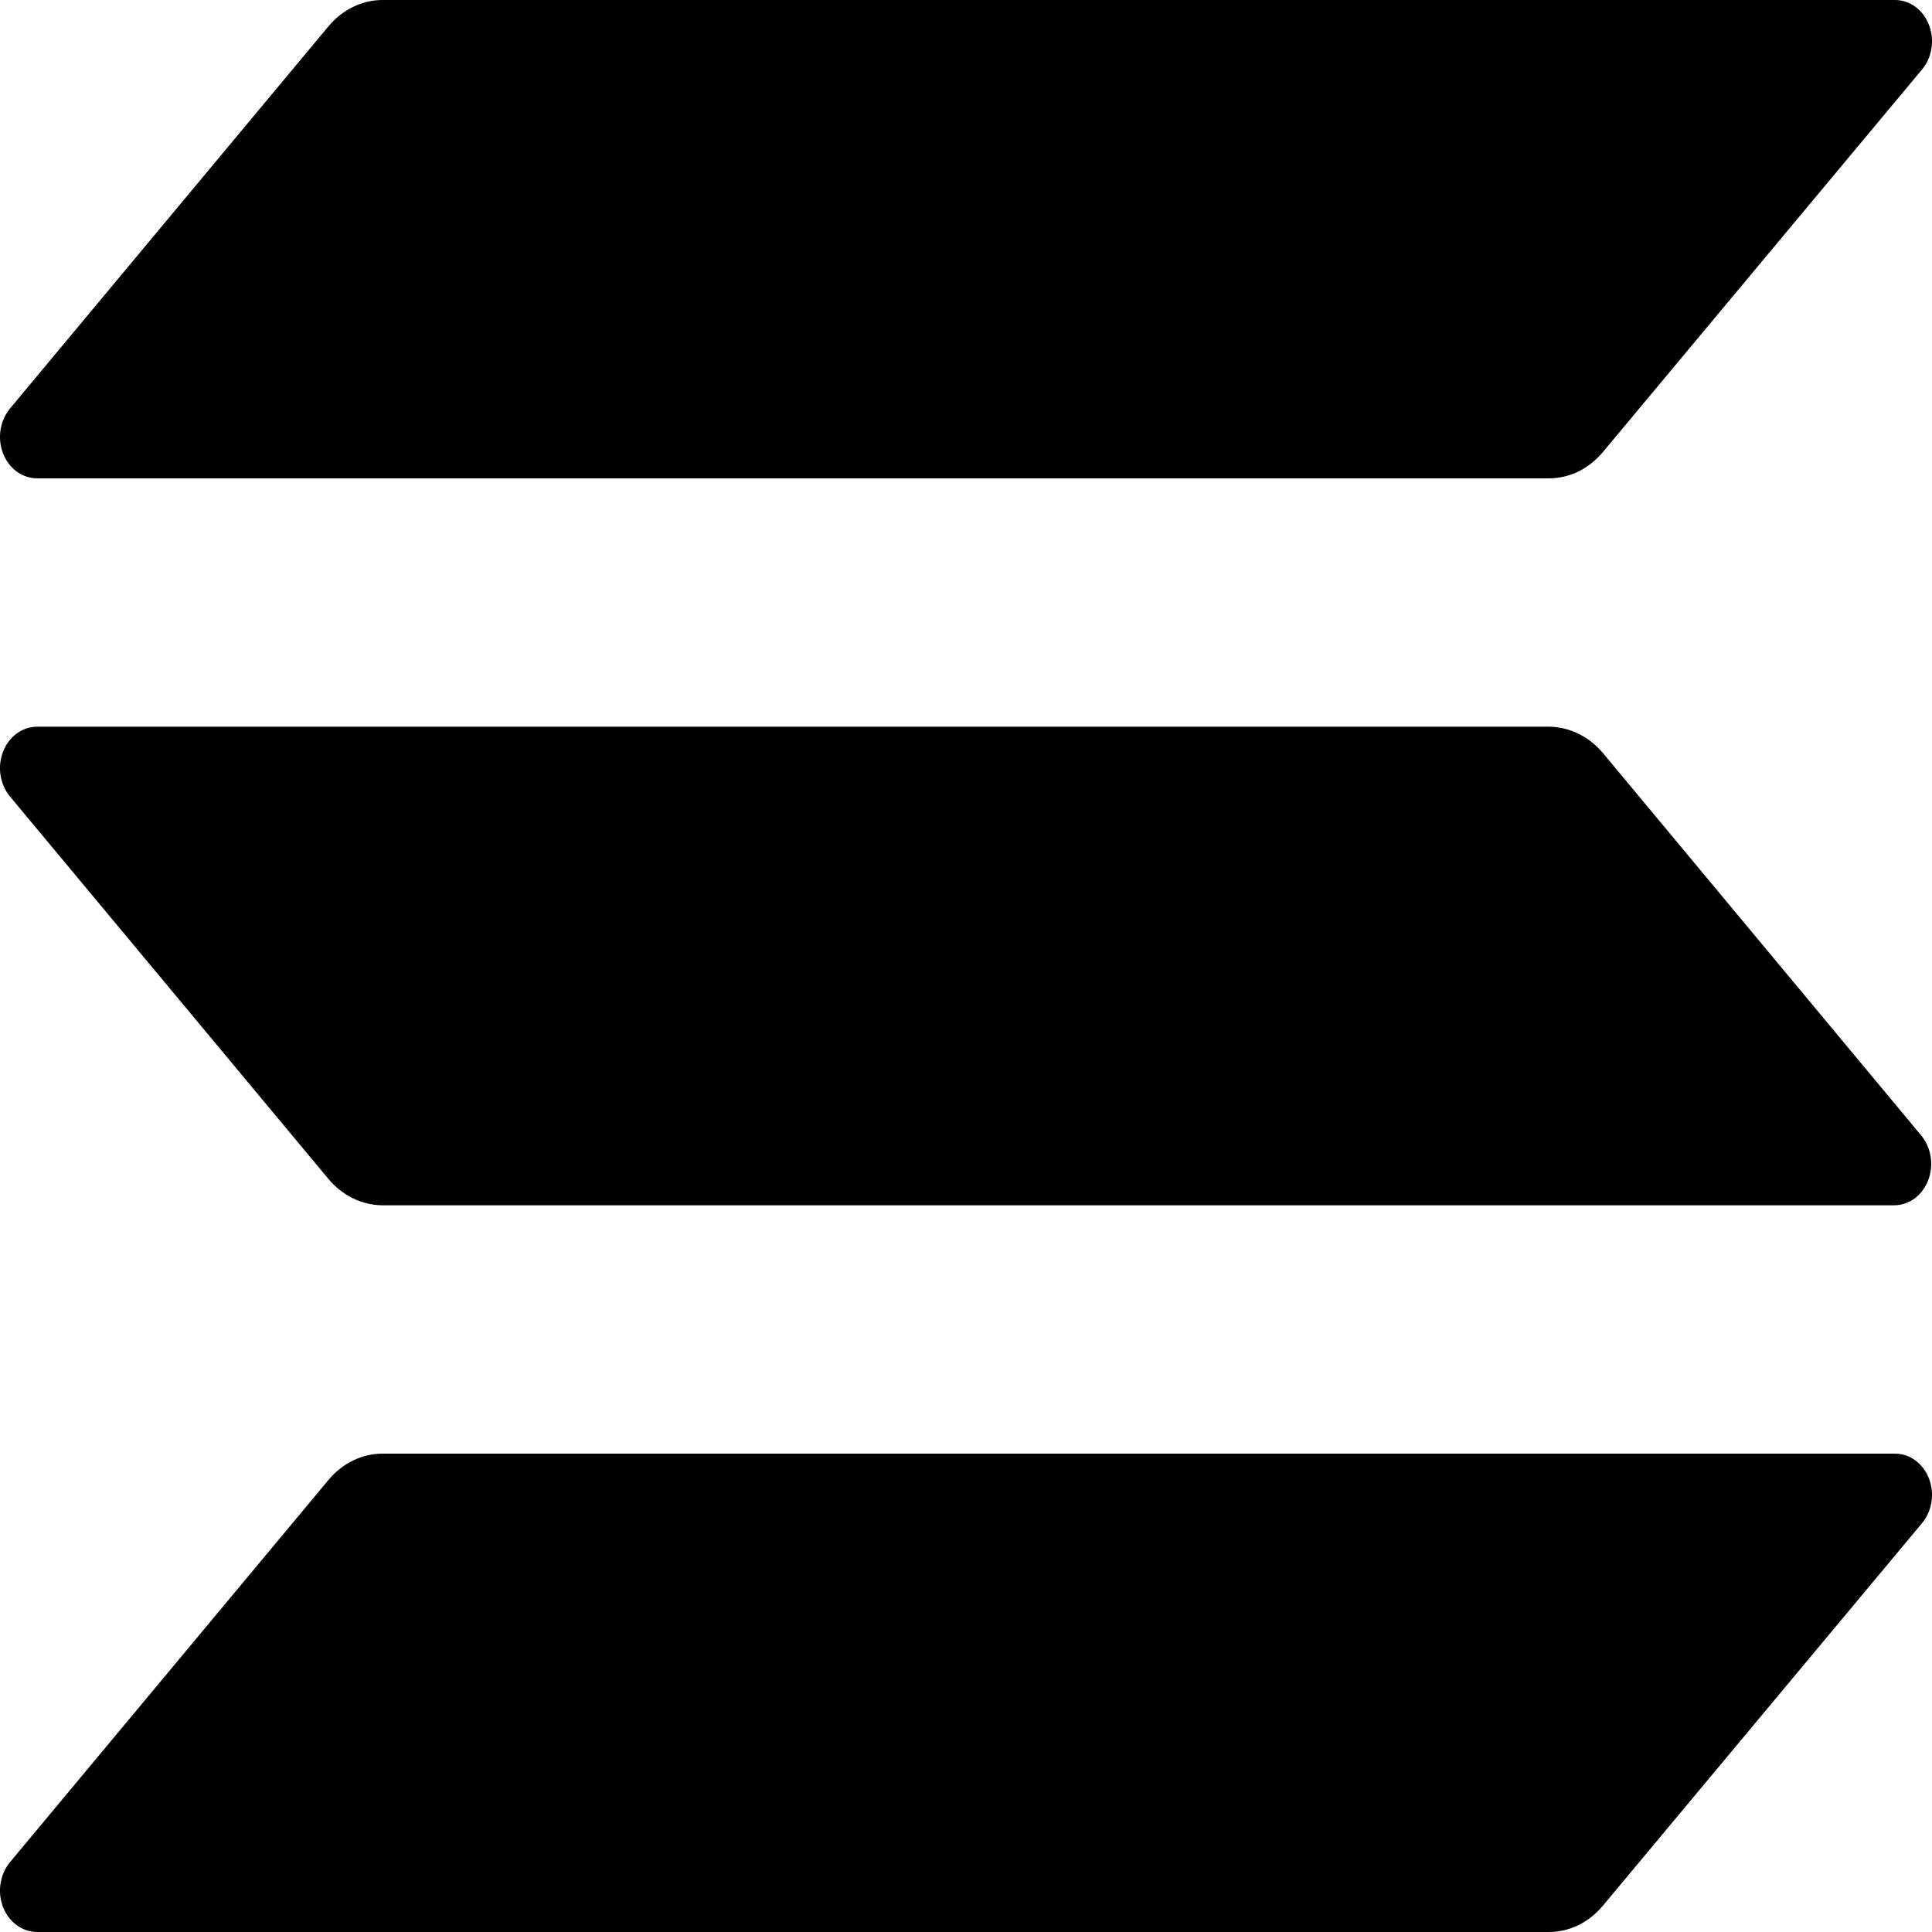 <svg viewBox="0 0 22 22" fill="none" xmlns="http://www.w3.org/2000/svg" height="22px" width="22px"><path d="M21.885 17.346L18.253 21.7C18.174 21.794 18.079 21.87 17.974 21.922C17.868 21.973 17.754 22 17.638 22H0.422C0.34 22 0.26 21.973 0.191 21.923C0.122 21.872 0.068 21.801 0.035 21.717C0.002 21.633 -0.008 21.54 0.006 21.449C0.02 21.358 0.057 21.274 0.112 21.207L3.74 16.853C3.819 16.758 3.914 16.683 4.02 16.631C4.125 16.58 4.24 16.553 4.355 16.553H21.571C21.654 16.551 21.736 16.576 21.805 16.626C21.875 16.676 21.931 16.748 21.964 16.832C21.998 16.917 22.008 17.011 21.994 17.102C21.98 17.194 21.942 17.278 21.885 17.346ZM18.253 8.575C18.174 8.481 18.079 8.406 17.973 8.355C17.867 8.303 17.753 8.276 17.638 8.275H0.422C0.34 8.275 0.26 8.302 0.191 8.352C0.122 8.403 0.068 8.474 0.035 8.559C0.002 8.643 -0.008 8.736 0.006 8.826C0.02 8.917 0.057 9.001 0.112 9.068L3.74 13.425C3.819 13.519 3.914 13.594 4.02 13.646C4.126 13.697 4.24 13.724 4.355 13.725H21.571C21.653 13.724 21.733 13.697 21.802 13.647C21.87 13.596 21.924 13.525 21.956 13.441C21.989 13.357 21.999 13.264 21.985 13.173C21.971 13.083 21.934 12.999 21.879 12.932L18.253 8.575ZM0.422 5.447H17.638C17.754 5.447 17.868 5.42 17.974 5.369C18.079 5.317 18.174 5.242 18.253 5.147L21.885 0.793C21.942 0.726 21.98 0.641 21.994 0.55C22.008 0.459 21.998 0.365 21.964 0.28C21.931 0.195 21.875 0.123 21.805 0.073C21.736 0.024 21.654 -0.002 21.571 0H4.355C4.24 0 4.125 0.027 4.02 0.079C3.914 0.13 3.819 0.206 3.74 0.3L0.112 4.654C0.057 4.722 0.02 4.806 0.006 4.896C-0.008 4.987 0.002 5.08 0.035 5.164C0.068 5.248 0.122 5.32 0.191 5.37C0.26 5.42 0.34 5.447 0.422 5.447Z" fill="currentColor"></path></svg>